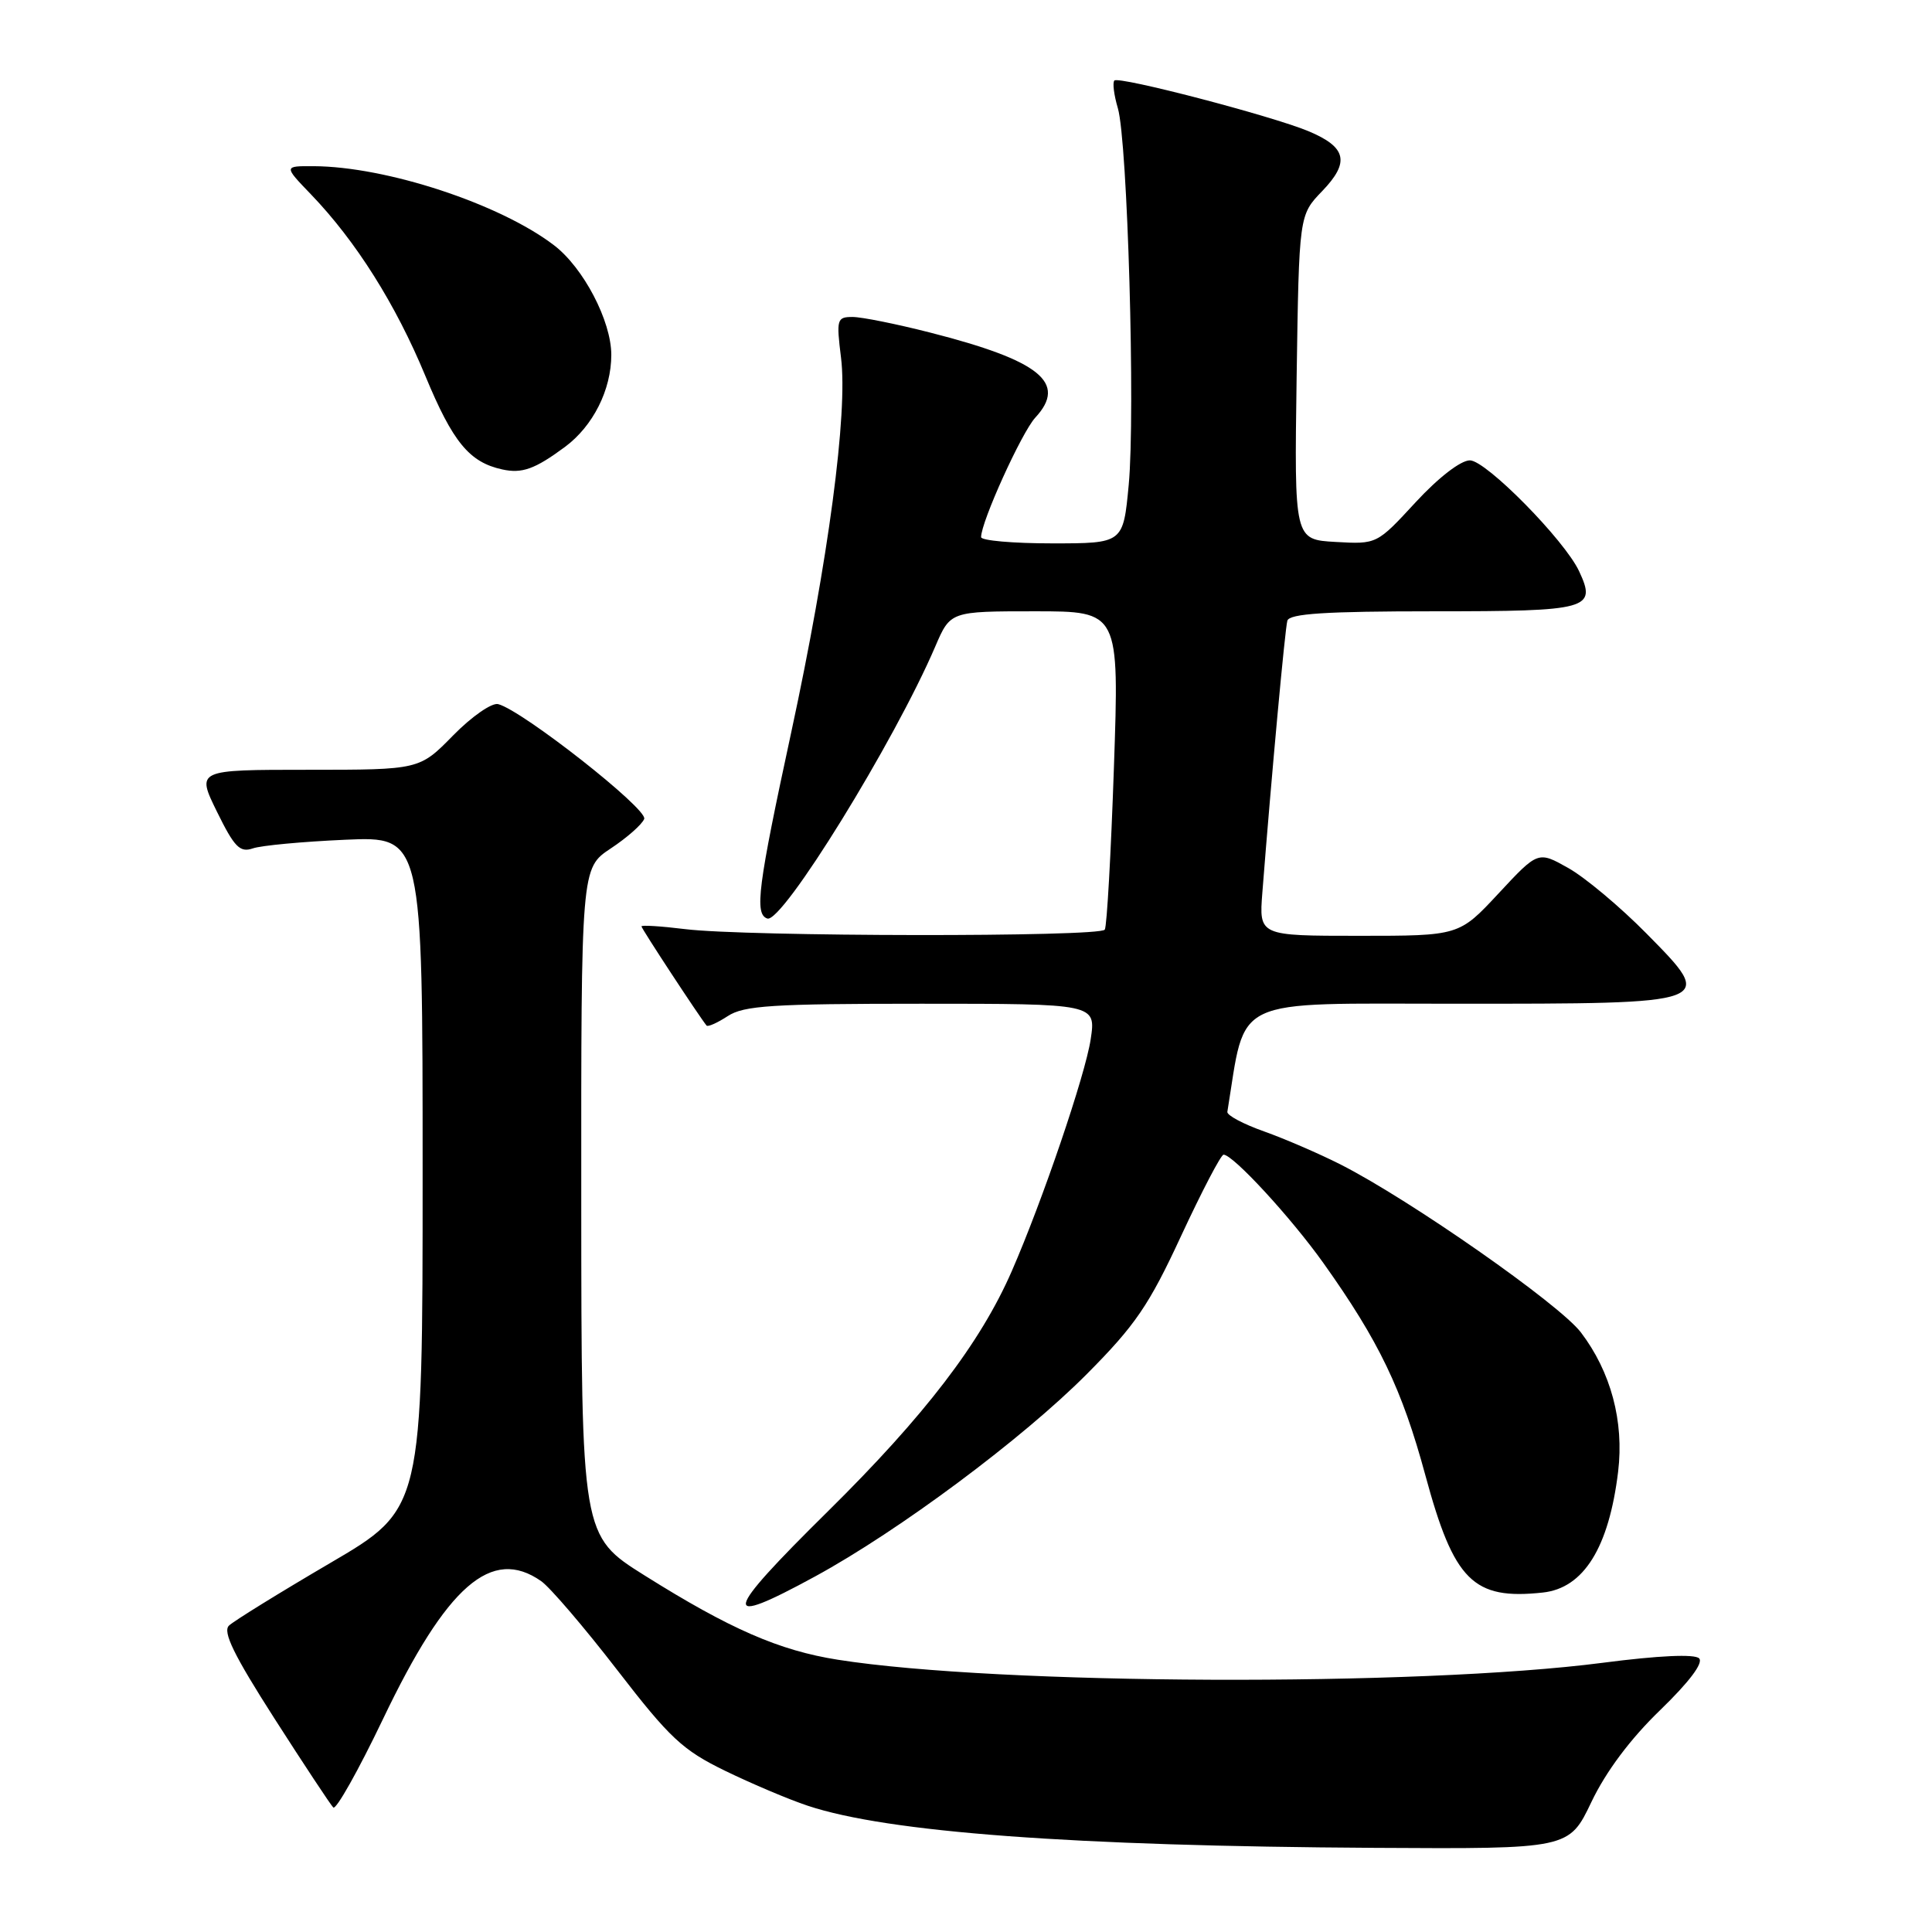 <?xml version="1.0" encoding="UTF-8" standalone="no"?>
<!DOCTYPE svg PUBLIC "-//W3C//DTD SVG 1.1//EN" "http://www.w3.org/Graphics/SVG/1.1/DTD/svg11.dtd" >
<svg xmlns="http://www.w3.org/2000/svg" xmlns:xlink="http://www.w3.org/1999/xlink" version="1.1" viewBox="0 0 256 256">
 <g >
 <path fill="currentColor"
d=" M 210.88 238.75 C 212.81 234.72 216.04 230.40 219.98 226.60 C 223.83 222.87 225.74 220.34 225.14 219.74 C 224.55 219.15 219.81 219.36 212.35 220.33 C 187.90 223.50 132.25 223.28 111.00 219.92 C 103.25 218.70 96.72 215.85 85.42 208.76 C 77.04 203.50 77.04 203.50 77.02 159.26 C 77.00 115.03 77.00 115.03 80.92 112.43 C 83.08 111.00 85.08 109.24 85.36 108.51 C 85.86 107.21 69.22 94.13 66.01 93.30 C 65.18 93.08 62.50 94.94 60.04 97.45 C 55.58 102.00 55.58 102.00 40.80 102.00 C 26.02 102.00 26.02 102.00 28.75 107.56 C 31.05 112.24 31.78 113.00 33.49 112.42 C 34.59 112.03 40.11 111.52 45.75 111.27 C 56.00 110.82 56.00 110.82 56.00 155.38 C 56.00 199.94 56.00 199.94 43.75 207.11 C 37.01 211.06 30.98 214.79 30.34 215.40 C 29.48 216.22 30.99 219.31 36.34 227.67 C 40.28 233.82 43.80 239.14 44.16 239.50 C 44.53 239.86 47.49 234.59 50.75 227.78 C 59.22 210.06 65.14 204.91 71.71 209.51 C 72.89 210.34 77.42 215.63 81.78 221.28 C 88.77 230.34 90.45 231.90 96.10 234.65 C 99.62 236.36 104.53 238.44 107.00 239.26 C 117.60 242.80 142.15 244.62 182.20 244.85 C 207.90 245.00 207.90 245.00 210.88 238.75 Z  M 108.00 208.89 C 119.14 202.82 135.50 190.63 144.01 182.07 C 150.45 175.59 152.25 172.95 156.51 163.75 C 159.26 157.84 161.78 153.00 162.13 153.00 C 163.39 153.00 171.07 161.34 175.35 167.35 C 182.73 177.72 185.77 184.05 188.87 195.49 C 192.66 209.48 195.20 212.02 204.43 211.02 C 209.85 210.44 213.19 205.06 214.41 195.00 C 215.21 188.34 213.45 181.77 209.47 176.54 C 206.60 172.79 186.89 159.01 177.67 154.32 C 174.83 152.88 170.25 150.90 167.50 149.92 C 164.75 148.95 162.56 147.78 162.63 147.33 C 165.15 131.86 162.74 133.00 192.90 133.00 C 227.53 133.00 227.39 133.05 218.16 123.69 C 214.68 120.16 210.02 116.26 207.81 115.02 C 203.80 112.76 203.80 112.76 198.57 118.38 C 193.34 124.00 193.34 124.00 180.08 124.00 C 166.82 124.00 166.82 124.00 167.27 118.25 C 168.50 102.53 170.27 83.36 170.58 82.25 C 170.85 81.31 175.61 81.00 190.00 81.00 C 210.59 81.00 211.59 80.72 209.24 75.69 C 207.32 71.57 196.90 61.00 194.77 61.00 C 193.55 61.00 190.61 63.27 187.57 66.56 C 182.44 72.12 182.44 72.12 176.97 71.81 C 171.50 71.50 171.50 71.50 171.81 50.00 C 172.13 28.50 172.13 28.50 175.20 25.32 C 178.89 21.48 178.44 19.50 173.37 17.38 C 168.50 15.35 148.27 10.07 147.66 10.67 C 147.40 10.94 147.60 12.58 148.12 14.33 C 149.41 18.72 150.45 54.80 149.56 64.25 C 148.83 72.00 148.83 72.00 139.41 72.00 C 134.24 72.00 130.00 71.63 130.00 71.17 C 130.00 69.14 135.38 57.29 137.18 55.34 C 141.46 50.72 137.82 47.78 123.22 44.06 C 118.79 42.93 114.18 42.00 112.97 42.00 C 110.89 42.00 110.81 42.30 111.44 47.40 C 112.36 54.71 109.76 74.25 104.85 97.00 C 100.42 117.51 99.95 121.12 101.67 121.71 C 103.64 122.39 118.52 98.28 123.93 85.66 C 125.93 81.00 125.93 81.00 137.12 81.00 C 148.31 81.00 148.31 81.00 147.60 101.68 C 147.21 113.05 146.67 122.73 146.39 123.18 C 145.77 124.18 98.82 124.12 90.75 123.11 C 87.59 122.72 85.00 122.56 85.00 122.75 C 85.00 123.05 92.62 134.65 93.62 135.89 C 93.80 136.10 95.06 135.53 96.43 134.64 C 98.56 133.24 102.33 133.00 122.08 133.00 C 145.23 133.00 145.23 133.00 144.52 137.72 C 143.81 142.43 138.13 159.13 134.07 168.42 C 129.92 177.94 122.53 187.59 109.71 200.25 C 95.68 214.10 95.35 215.78 108.00 208.89 Z  M 74.86 59.22 C 78.58 56.46 81.00 51.66 81.00 47.02 C 81.00 42.53 77.31 35.47 73.40 32.49 C 66.21 27.00 51.17 22.06 41.55 22.02 C 37.59 22.00 37.59 22.00 41.20 25.75 C 47.17 31.96 52.43 40.31 56.37 49.83 C 60.00 58.58 62.19 61.25 66.54 62.20 C 69.17 62.78 70.87 62.17 74.86 59.22 Z "/>
</g>
</svg>